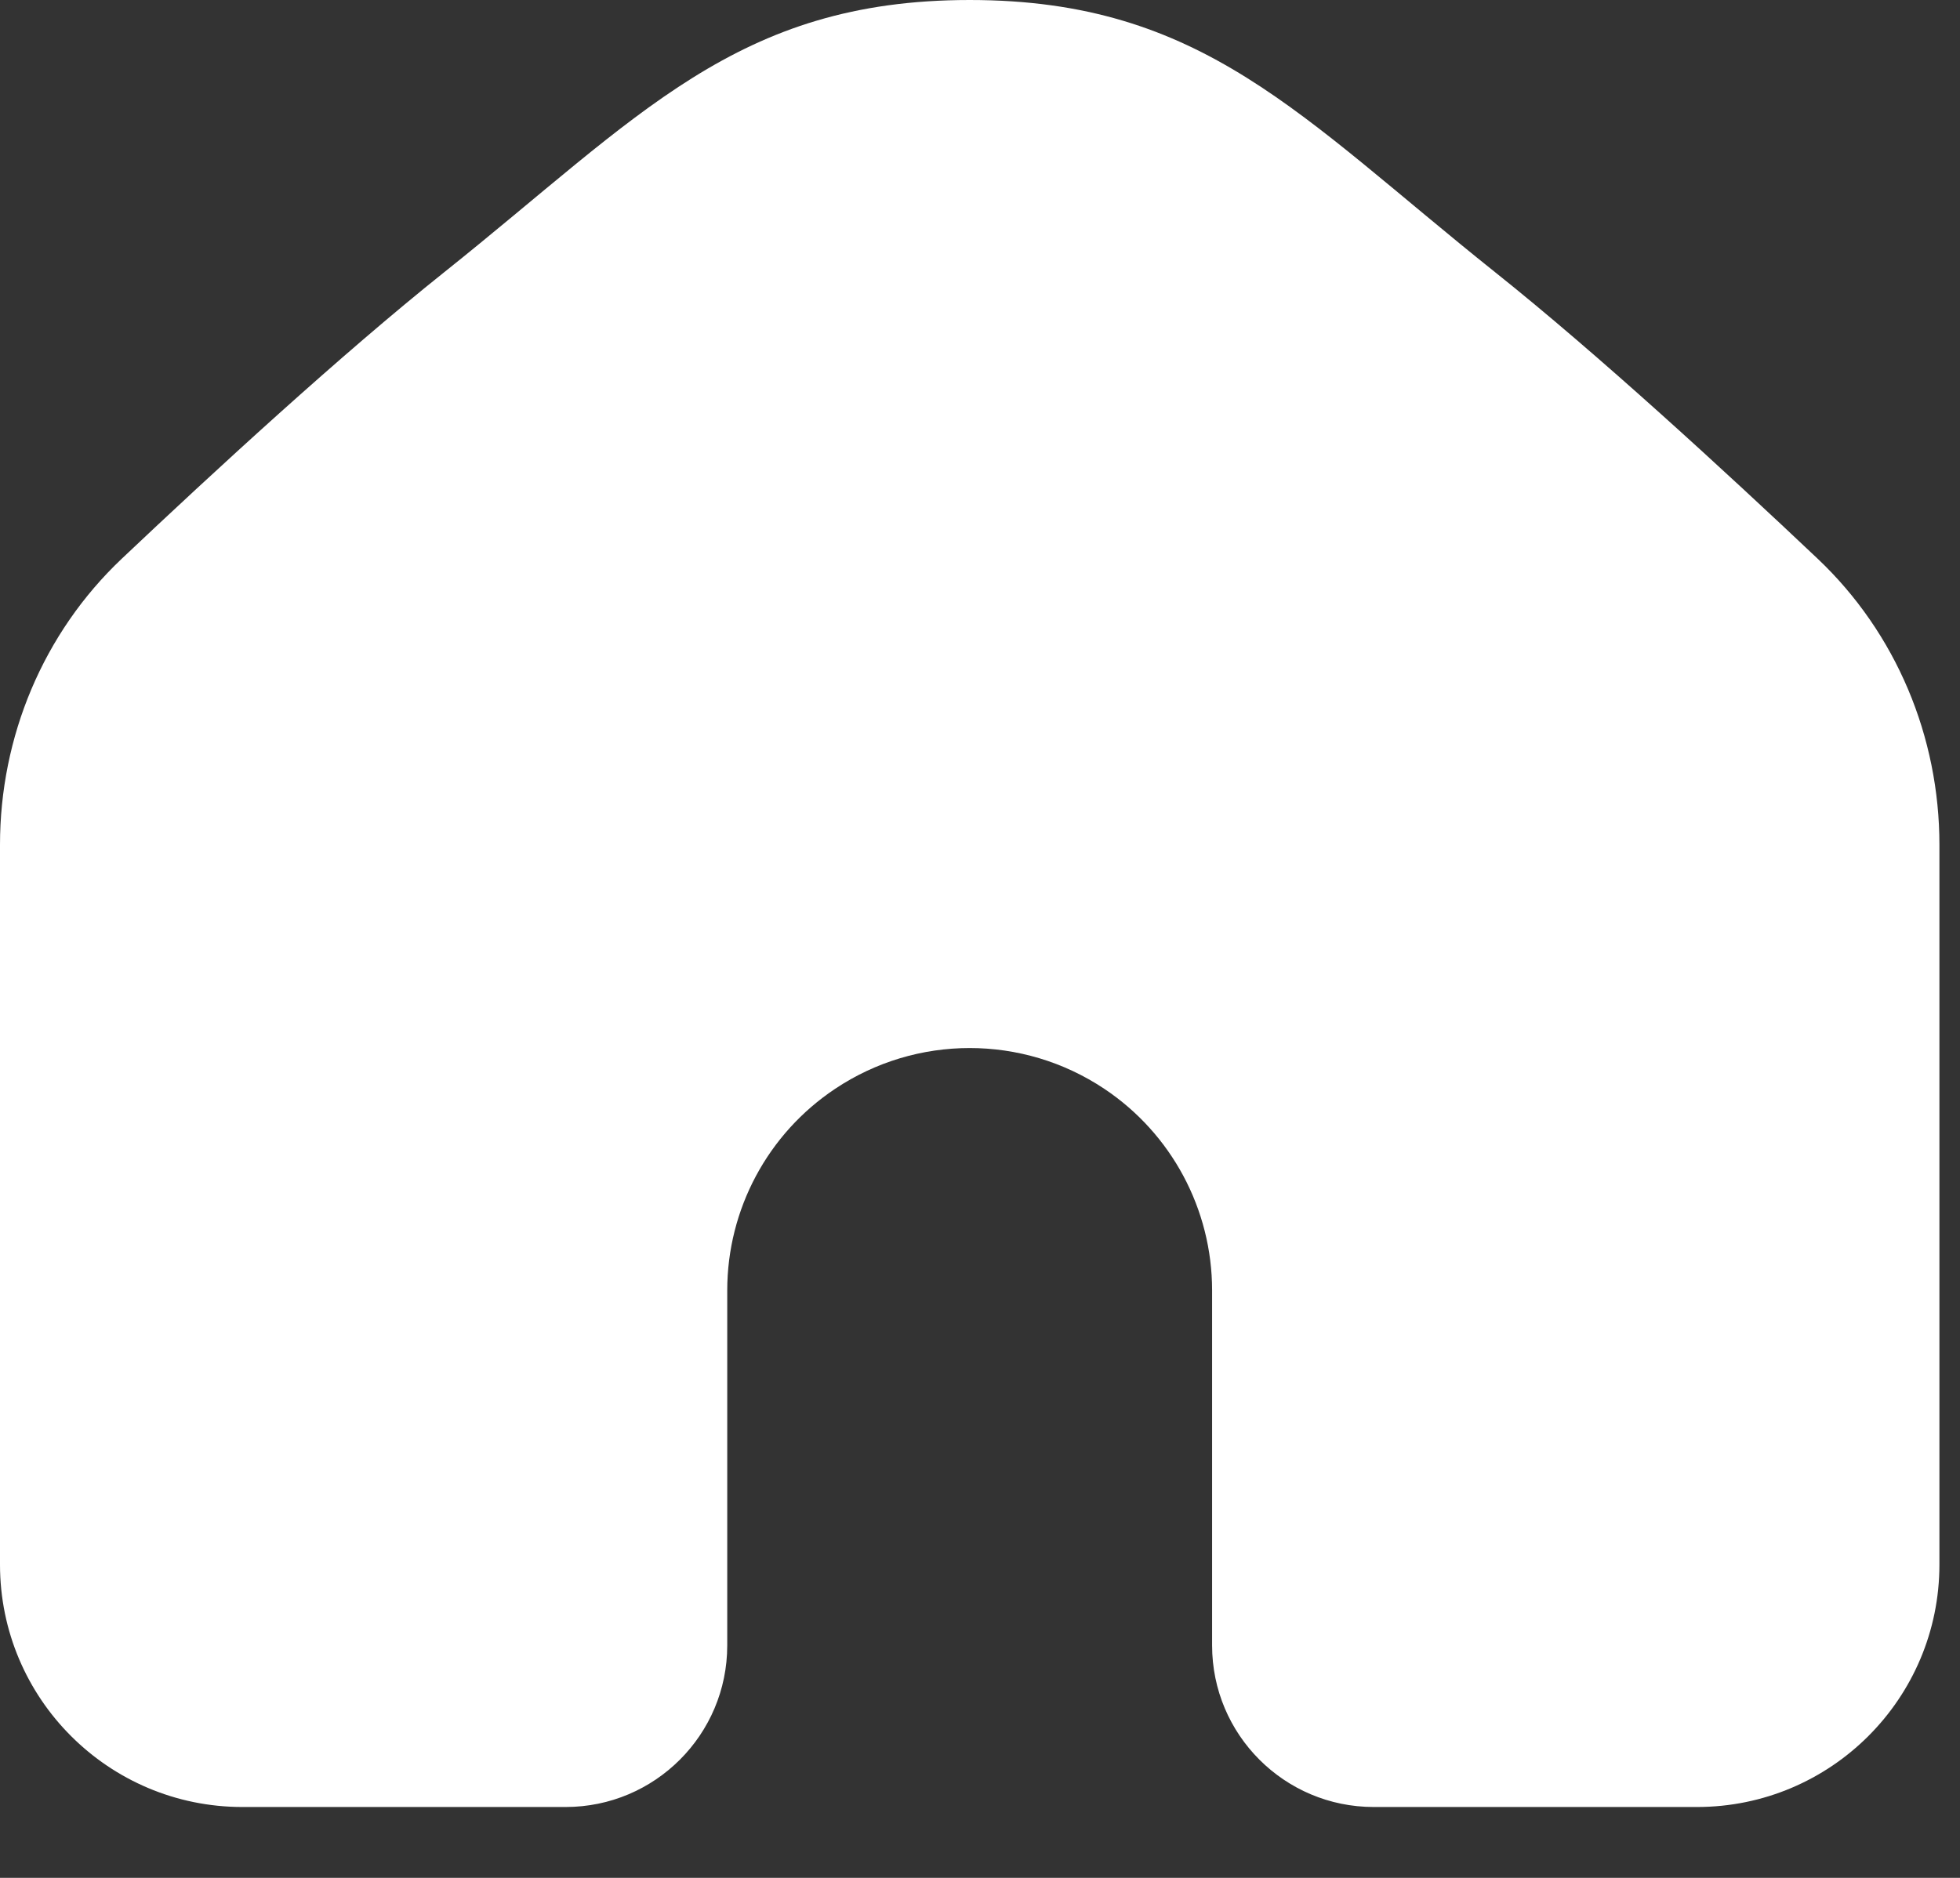 <svg width="24" height="23" viewBox="0 0 24 23" fill="none" xmlns="http://www.w3.org/2000/svg">
<rect x="0" y="0" width="24" height="23" fill="#333333" stroke="none"/>
<path d="M23.748 19.163V10.347C23.748 9.024 23.219 7.754 22.258 6.844C21.131 5.778 19.568 4.339 18.305 3.332C15.918 1.426 14.727 0 11.874 0C9.021 0 7.83 1.426 5.442 3.332C4.18 4.339 2.617 5.778 1.49 6.844C0.529 7.754 0 9.024 0 10.347V19.163C0 20.803 1.329 22.132 2.968 22.132H6.926C8.019 22.132 8.905 21.246 8.905 20.153V15.805C8.905 14.812 9.401 13.885 10.227 13.335C11.224 12.67 12.523 12.67 13.521 13.335C14.346 13.885 14.842 14.812 14.842 15.805V20.153C14.842 21.246 15.728 22.132 16.821 22.132H20.779C22.419 22.132 23.748 20.803 23.748 19.163Z" fill="white"/>
</svg>
